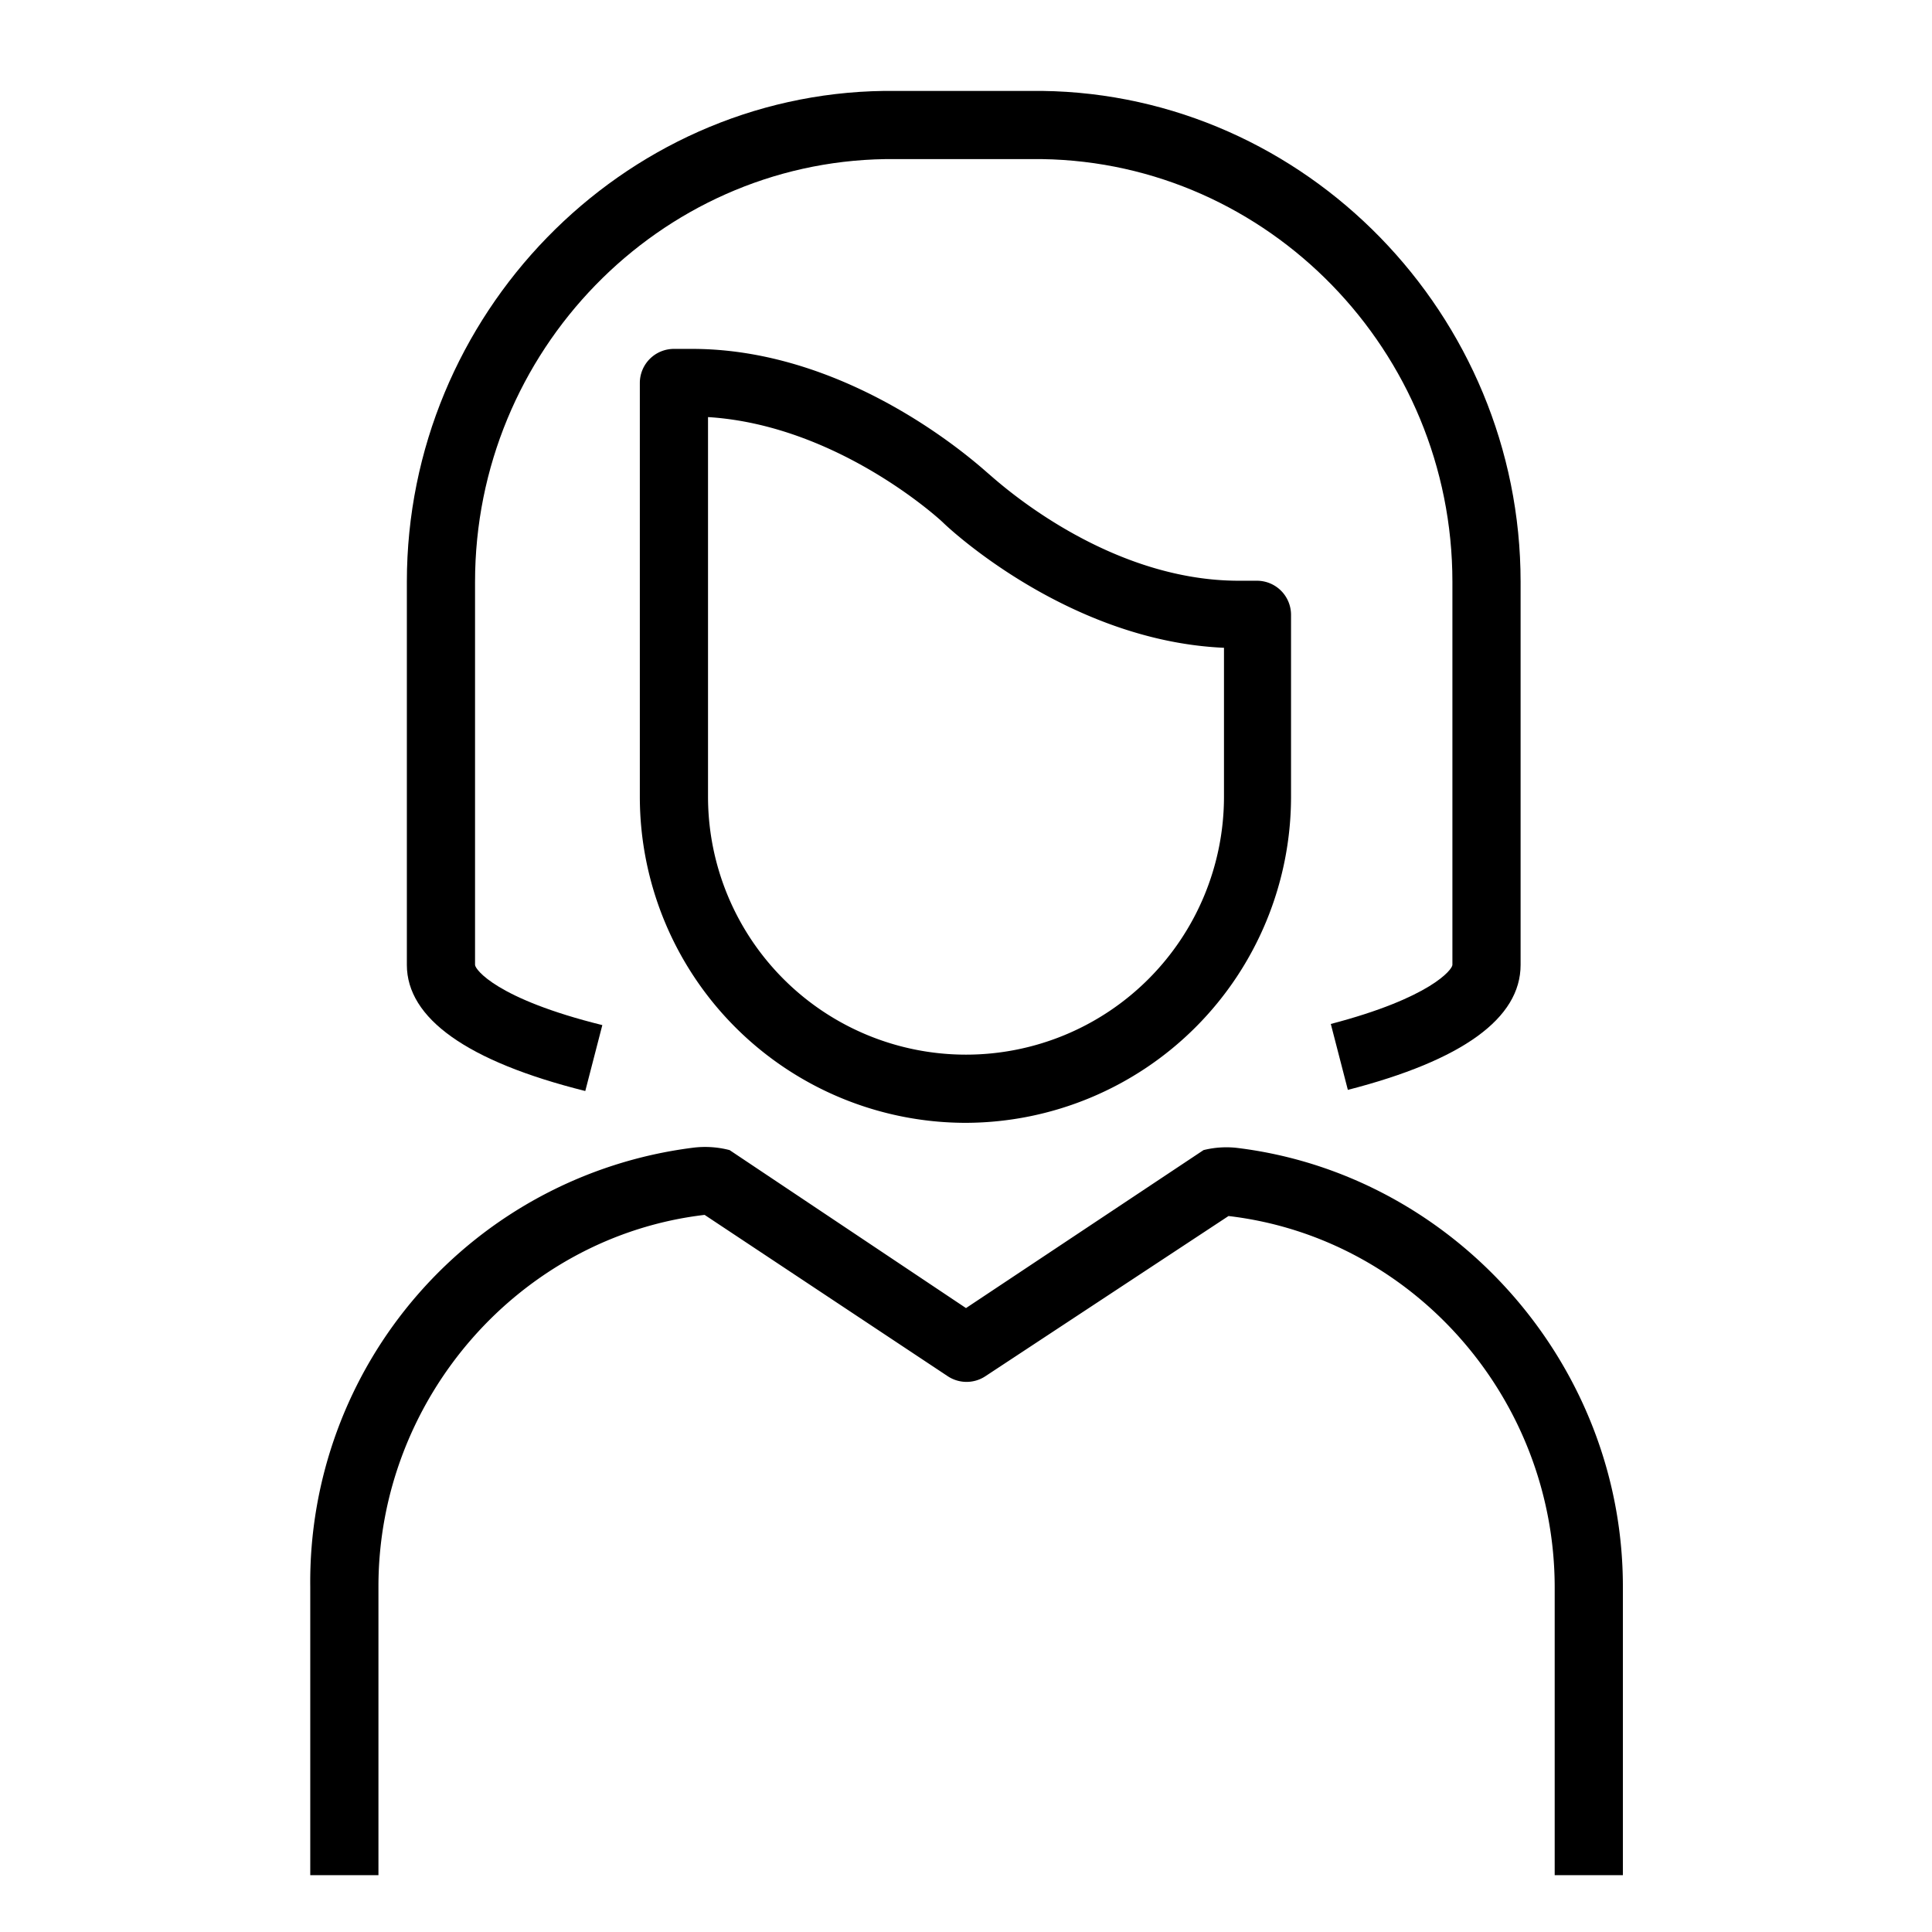 <svg id="PIKTO_REGULAR" xmlns="http://www.w3.org/2000/svg" viewBox="0 0 170 170"><title>regular_black</title><path d="M108.8,101a8.3,8.3,0,0,0-2.9.2L85,115.1,64.2,101.2a8.5,8.5,0,0,0-3.3-.2,38.5,38.5,0,0,0-33.6,38.6V165h6V139.6c0-16.6,12.5-30.8,28.7-32.7l21.4,14.2a3,3,0,0,0,3.3,0L108.1,107c16.2,1.9,28.7,16,28.7,32.7V165h6V139.6C142.8,120,127.9,103.3,108.8,101Z"/><path d="M85,98.8A28.7,28.7,0,0,1,56.3,70.1V33.7a3,3,0,0,1,3-3h1.6c14.3,0,25.6,10.6,26.1,11s10.1,9.4,22,9.4h1.6a3,3,0,0,1,3,3V70.1A28.7,28.7,0,0,1,85,98.8ZM62.3,36.7V70.1a22.7,22.7,0,0,0,45.4,0V57c-13.7-.6-24.3-10.6-24.7-11S73.6,37.4,62.3,36.7Z"/><path d="M51.5,96c-10.4-2.6-15.7-6.4-15.7-11.1V51.2c0-23.5,18.9-42.9,42-43.2H91.7c23.2.3,42.1,19.7,42.1,43.2V84.9c0,4.7-5.1,8.4-15.2,11l-1.5-5.8c8.8-2.3,10.7-4.8,10.7-5.2V51.2c0-20.3-16.2-36.9-36.1-37.2H77.9C58,14.3,41.8,30.9,41.8,51.2V84.9c0,.4,1.9,3,11.2,5.3Z"/></svg>
